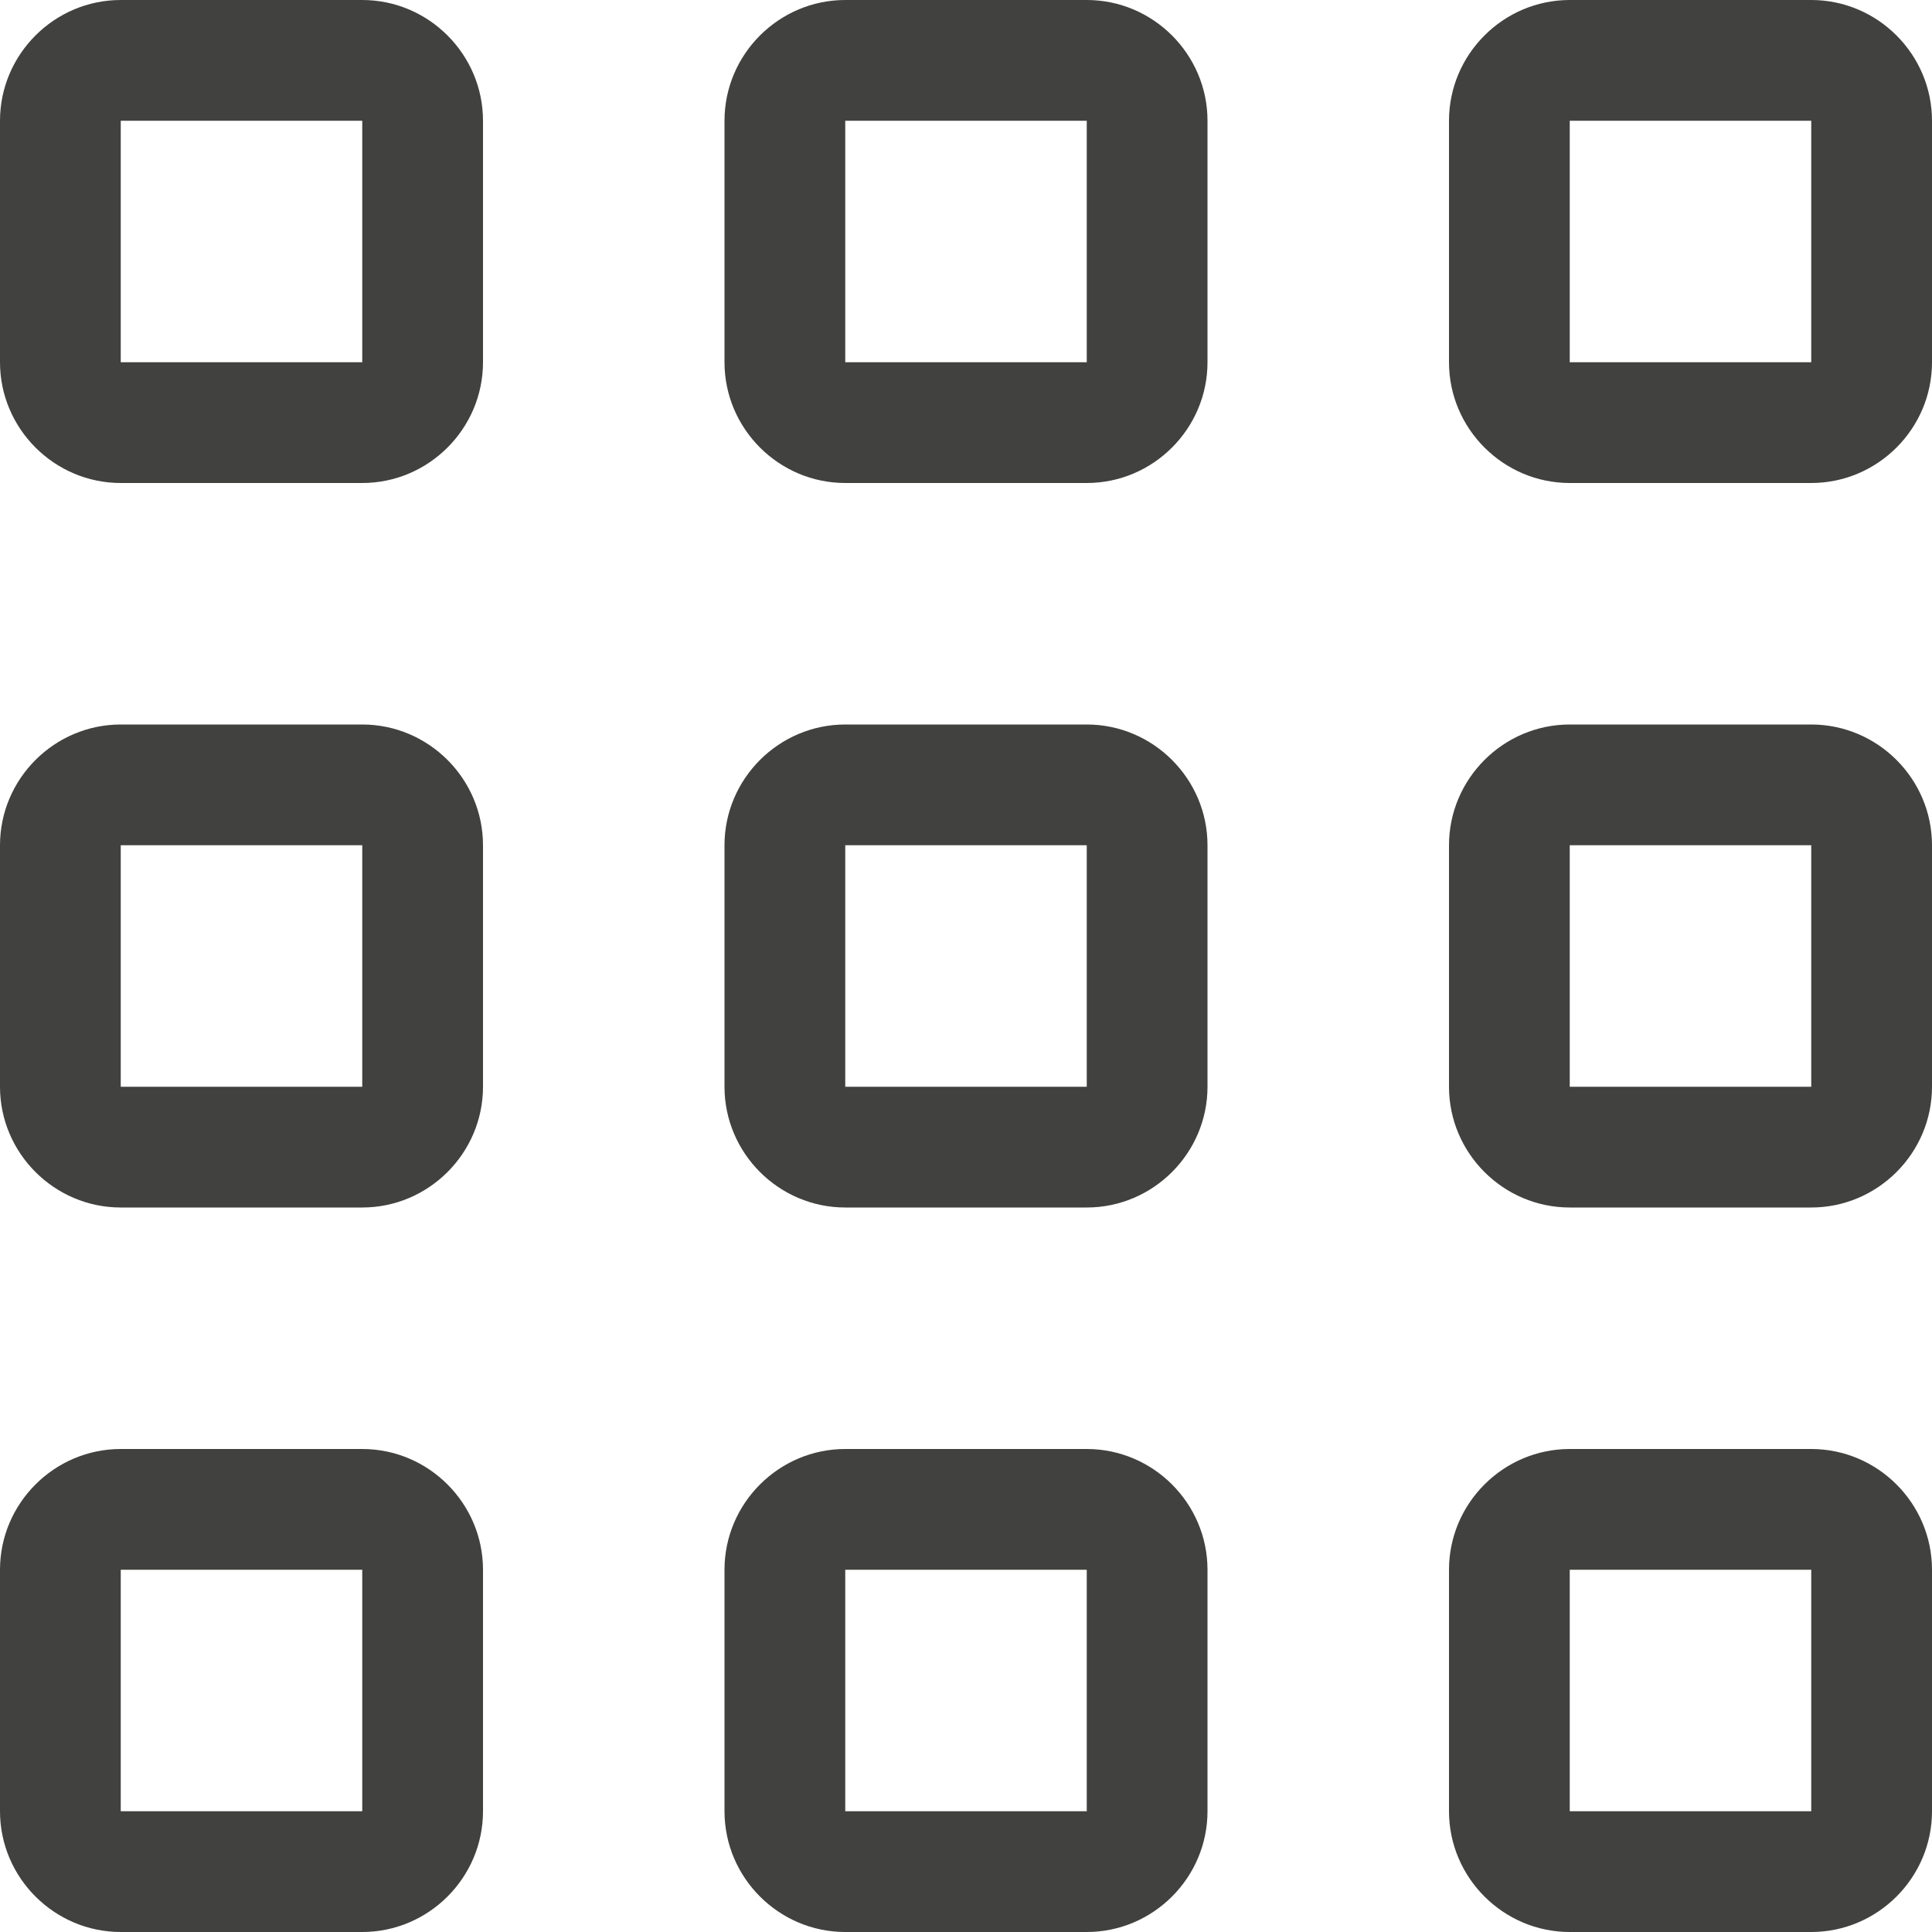 <?xml version="1.0" encoding="utf-8"?>
<!-- Generator: Adobe Illustrator 23.0.6, SVG Export Plug-In . SVG Version: 6.00 Build 0)  -->
<svg version="1.1" id="Слой_1" xmlns="http://www.w3.org/2000/svg" xmlns:xlink="http://www.w3.org/1999/xlink" x="0px" y="0px"
	 viewBox="0 0 32 32" style="enable-background:new 0 0 32 32;" xml:space="preserve">
<style type="text/css">
	.st0{fill:#41423F;}
	.st1{fill-rule:evenodd;clip-rule:evenodd;fill:#41423F;}
</style>
<g id="Apps">
	<path class="st0" d="M6,0H2C0.9,0,0,0.9,0,2v4c0,1.1,0.9,2,2,2h4c1.1,0,2-0.9,2-2V2C8,0.9,7.1,0,6,0z M6,6H2V2h4V6z"/>
	<path class="st0" d="M18,0h-4c-1.1,0-2,0.9-2,2v4c0,1.1,0.9,2,2,2h4c1.1,0,2-0.9,2-2V2C20,0.9,19.1,0,18,0z M18,6h-4V2h4V6z"/>
	<path class="st0" d="M30,0h-4c-1.1,0-2,0.9-2,2v4c0,1.1,0.9,2,2,2h4c1.1,0,2-0.9,2-2V2C32,0.9,31.1,0,30,0z M30,6h-4V2h4V6z"/>
	<path class="st1" d="M6,12H2c-1.1,0-2,0.9-2,2v4c0,1.1,0.9,2,2,2h4c1.1,0,2-0.9,2-2v-4C8,12.9,7.1,12,6,12z M6,18H2v-4h4V18z"/>
	<path class="st1" d="M18,12h-4c-1.1,0-2,0.9-2,2v4c0,1.1,0.9,2,2,2h4c1.1,0,2-0.9,2-2v-4C20,12.9,19.1,12,18,12z M18,18h-4v-4h4V18
		z"/>
	<path class="st1" d="M30,12h-4c-1.1,0-2,0.9-2,2v4c0,1.1,0.9,2,2,2h4c1.1,0,2-0.9,2-2v-4C32,12.9,31.1,12,30,12z M30,18h-4v-4h4V18
		z"/>
	<path class="st1" d="M6,24H2c-1.1,0-2,0.9-2,2v4c0,1.1,0.9,2,2,2h4c1.1,0,2-0.9,2-2v-4C8,24.9,7.1,24,6,24z M6,30H2v-4h4V30z"/>
	<path class="st1" d="M18,24h-4c-1.1,0-2,0.9-2,2v4c0,1.1,0.9,2,2,2h4c1.1,0,2-0.9,2-2v-4C20,24.9,19.1,24,18,24z M18,30h-4v-4h4V30
		z"/>
	<path class="st1" d="M30,24h-4c-1.1,0-2,0.9-2,2v4c0,1.1,0.9,2,2,2h4c1.1,0,2-0.9,2-2v-4C32,24.9,31.1,24,30,24z M30,30h-4v-4h4V30
		z"/>
</g>
</svg>
